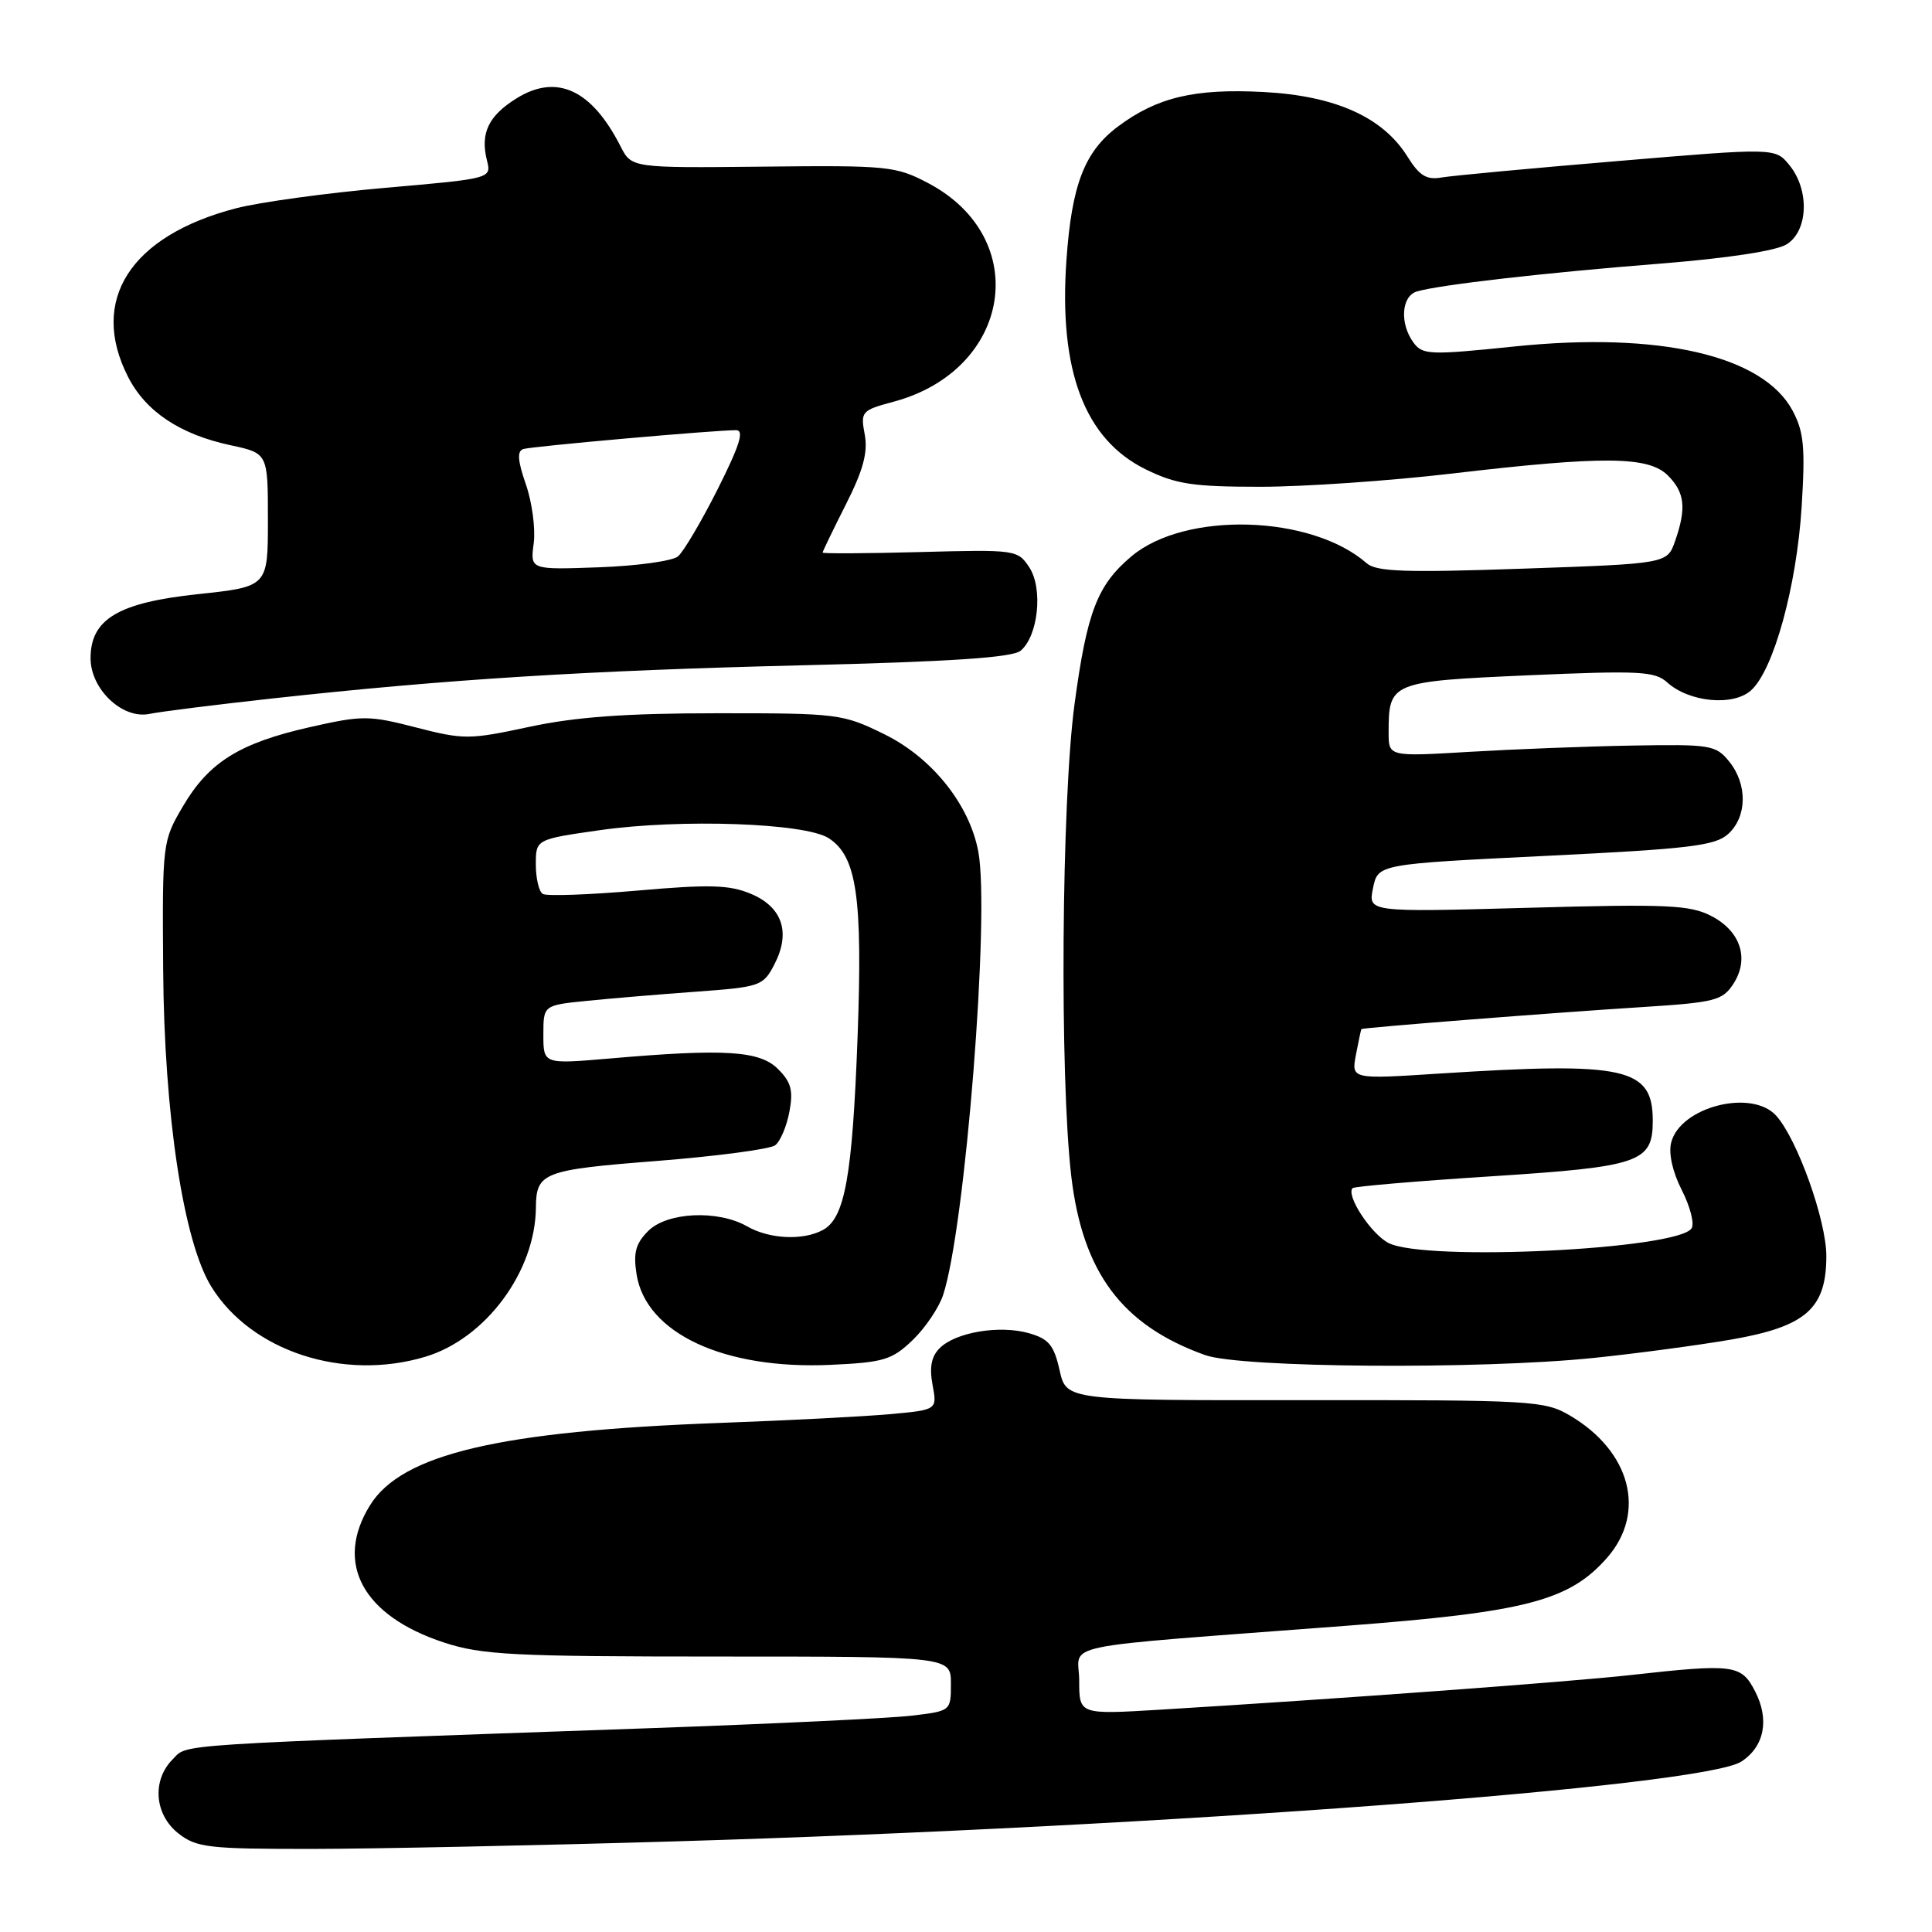 <?xml version="1.0" encoding="UTF-8" standalone="no"?>
<!DOCTYPE svg PUBLIC "-//W3C//DTD SVG 1.1//EN" "http://www.w3.org/Graphics/SVG/1.1/DTD/svg11.dtd" >
<svg xmlns="http://www.w3.org/2000/svg" xmlns:xlink="http://www.w3.org/1999/xlink" version="1.1" viewBox="0 0 256 256">
 <g >
 <path fill="currentColor"
d=" M 89.50 243.99 C 154.49 242.06 225.59 236.73 230.73 233.42 C 233.79 231.44 234.49 227.86 232.56 224.11 C 230.72 220.55 229.78 220.43 216.00 221.96 C 207.94 222.86 177.17 225.12 153.75 226.54 C 143.00 227.19 143.00 227.19 143.00 222.71 C 143.00 217.58 138.79 218.44 178.45 215.42 C 202.19 213.61 207.94 212.11 212.94 206.42 C 218.20 200.42 216.08 192.30 208.00 187.55 C 204.67 185.60 203.01 185.50 172.90 185.53 C 141.29 185.56 141.29 185.56 140.40 181.56 C 139.65 178.22 138.96 177.40 136.32 176.65 C 132.43 175.55 126.61 176.53 124.51 178.64 C 123.41 179.73 123.13 181.18 123.57 183.51 C 124.19 186.82 124.19 186.82 117.84 187.39 C 114.36 187.70 104.30 188.22 95.50 188.54 C 66.16 189.62 53.22 192.67 49.02 199.47 C 44.28 207.13 48.05 214.10 58.82 217.64 C 63.86 219.29 67.95 219.50 95.25 219.50 C 126.00 219.50 126.00 219.50 126.00 223.11 C 126.00 226.72 126.00 226.72 120.75 227.34 C 117.86 227.68 102.45 228.41 86.50 228.98 C 21.59 231.27 24.95 231.05 22.89 233.11 C 20.11 235.89 20.46 240.43 23.63 242.93 C 26.04 244.82 27.60 245.00 41.38 244.99 C 49.70 244.98 71.35 244.53 89.50 243.99 Z  M 56.35 179.78 C 64.35 177.38 70.94 168.49 71.01 160.00 C 71.05 155.36 71.96 155.01 87.07 153.83 C 95.01 153.20 102.05 152.27 102.72 151.75 C 103.40 151.23 104.24 149.23 104.60 147.31 C 105.13 144.51 104.83 143.38 103.10 141.66 C 100.67 139.22 96.05 138.93 80.75 140.26 C 72.00 141.01 72.00 141.01 72.00 137.10 C 72.00 133.20 72.00 133.20 77.75 132.62 C 80.91 132.30 87.45 131.75 92.29 131.40 C 100.76 130.78 101.13 130.65 102.62 127.77 C 104.80 123.54 103.67 120.18 99.48 118.43 C 96.65 117.24 93.98 117.17 84.44 118.01 C 78.06 118.56 72.43 118.77 71.92 118.45 C 71.41 118.14 71.00 116.38 71.00 114.54 C 71.00 111.21 71.00 111.21 79.57 109.99 C 90.24 108.48 106.64 109.05 109.78 111.05 C 113.53 113.44 114.32 118.82 113.63 137.50 C 112.94 155.92 111.95 161.42 109.02 162.99 C 106.38 164.40 101.95 164.19 99.00 162.50 C 95.13 160.29 88.40 160.60 85.89 163.11 C 84.22 164.78 83.90 166.00 84.35 168.86 C 85.59 176.67 95.93 181.49 110.04 180.85 C 117.09 180.53 118.18 180.20 120.92 177.58 C 122.59 175.98 124.41 173.28 124.97 171.59 C 127.90 162.68 131.19 121.17 129.63 112.84 C 128.46 106.59 123.49 100.39 117.18 97.29 C 111.66 94.58 111.04 94.50 95.00 94.51 C 82.93 94.51 76.26 95.00 70.14 96.31 C 62.19 98.02 61.45 98.02 55.12 96.39 C 48.88 94.78 48.01 94.78 41.10 96.34 C 31.75 98.45 27.68 100.98 24.24 106.84 C 21.53 111.45 21.50 111.67 21.62 128.50 C 21.76 147.74 24.31 164.53 28.00 170.49 C 33.28 179.04 45.47 183.04 56.35 179.78 Z  M 211.10 179.94 C 216.77 179.36 225.03 178.25 229.45 177.49 C 239.31 175.77 242.00 173.40 242.00 166.42 C 242.00 161.71 238.14 150.91 235.35 147.83 C 232.10 144.24 222.62 146.67 221.44 151.40 C 221.07 152.84 221.63 155.31 222.85 157.70 C 223.95 159.86 224.54 162.13 224.15 162.75 C 222.42 165.56 188.90 167.19 184.00 164.71 C 181.68 163.53 178.30 158.37 179.23 157.43 C 179.46 157.21 187.71 156.50 197.57 155.87 C 217.33 154.60 219.00 154.02 219.00 148.50 C 219.00 141.46 215.43 140.67 190.77 142.25 C 179.05 143.01 179.05 143.01 179.67 139.75 C 180.01 137.96 180.34 136.44 180.39 136.36 C 180.55 136.17 205.75 134.19 217.80 133.43 C 227.18 132.83 228.24 132.57 229.66 130.40 C 231.84 127.06 230.66 123.39 226.75 121.37 C 223.92 119.91 220.91 119.77 202.40 120.29 C 181.28 120.87 181.28 120.87 181.93 117.69 C 182.58 114.50 182.58 114.50 204.78 113.41 C 223.86 112.48 227.27 112.07 228.99 110.51 C 231.51 108.23 231.57 103.93 229.13 100.91 C 227.36 98.72 226.65 98.61 216.38 98.79 C 210.39 98.89 200.66 99.27 194.75 99.62 C 184.00 100.26 184.00 100.26 184.00 97.06 C 184.00 90.39 184.25 90.29 202.51 89.48 C 217.21 88.84 219.28 88.94 220.91 90.42 C 223.83 93.06 229.67 93.61 232.03 91.47 C 235.02 88.77 238.07 77.67 238.73 67.12 C 239.22 59.23 239.02 57.20 237.51 54.38 C 233.58 47.09 219.86 43.93 200.67 45.91 C 189.43 47.07 188.50 47.03 187.29 45.39 C 185.44 42.85 185.69 39.23 187.75 38.62 C 190.71 37.74 204.79 36.13 220.00 34.93 C 228.91 34.22 235.37 33.24 236.75 32.37 C 239.60 30.58 239.79 25.19 237.12 21.90 C 235.24 19.58 235.24 19.58 214.37 21.34 C 202.89 22.30 192.38 23.28 191.00 23.52 C 189.03 23.87 188.07 23.28 186.49 20.74 C 183.22 15.51 176.92 12.69 167.42 12.19 C 158.29 11.71 153.32 12.89 148.14 16.76 C 143.71 20.07 142.01 24.47 141.31 34.44 C 140.27 49.10 143.71 58.20 151.79 62.18 C 155.81 64.16 158.04 64.50 167.00 64.50 C 172.78 64.50 184.20 63.71 192.38 62.75 C 212.46 60.39 218.44 60.44 221.00 63.00 C 223.25 65.25 223.48 67.33 221.96 71.69 C 220.91 74.69 220.91 74.69 201.79 75.35 C 186.20 75.89 182.38 75.76 181.09 74.63 C 173.75 68.21 157.05 67.72 149.93 73.71 C 145.39 77.53 144.03 81.07 142.38 93.31 C 140.65 106.15 140.40 142.66 141.95 155.86 C 143.46 168.64 148.69 175.63 159.70 179.56 C 164.43 181.25 196.08 181.48 211.10 179.94 Z  M 36.00 92.56 C 59.21 90.01 77.55 88.86 106.10 88.16 C 125.98 87.68 134.13 87.13 135.23 86.23 C 137.57 84.28 138.23 78.00 136.39 75.18 C 134.85 72.85 134.59 72.81 121.91 73.15 C 114.81 73.34 109.00 73.37 109.00 73.22 C 109.00 73.07 110.39 70.19 112.09 66.83 C 114.39 62.28 115.02 59.92 114.58 57.57 C 114.01 54.54 114.16 54.37 118.37 53.24 C 134.05 49.05 136.84 31.58 123.00 24.27 C 118.71 22.01 117.67 21.90 101.10 22.08 C 83.69 22.26 83.69 22.26 82.22 19.38 C 78.40 11.87 73.78 9.74 68.48 13.01 C 64.73 15.33 63.62 17.64 64.52 21.24 C 65.13 23.66 65.13 23.66 51.03 24.89 C 43.28 25.57 34.39 26.79 31.27 27.60 C 17.26 31.25 11.79 39.79 16.97 49.94 C 19.32 54.54 23.85 57.56 30.57 59.00 C 35.50 60.06 35.50 60.06 35.50 68.90 C 35.50 77.74 35.50 77.74 26.21 78.73 C 15.67 79.85 12.00 82.04 12.00 87.22 C 12.00 91.32 16.22 95.32 19.78 94.60 C 21.28 94.29 28.57 93.38 36.00 92.56 Z  M 70.72 72.00 C 70.97 70.08 70.51 66.56 69.68 64.18 C 68.59 61.04 68.50 59.77 69.34 59.50 C 70.48 59.14 94.62 57.00 97.53 57.00 C 98.65 57.00 98.03 58.97 95.10 64.81 C 92.94 69.10 90.57 73.11 89.83 73.73 C 89.09 74.34 84.38 74.99 79.37 75.17 C 70.25 75.50 70.25 75.50 70.72 72.00 Z "/>
</g>
</svg>